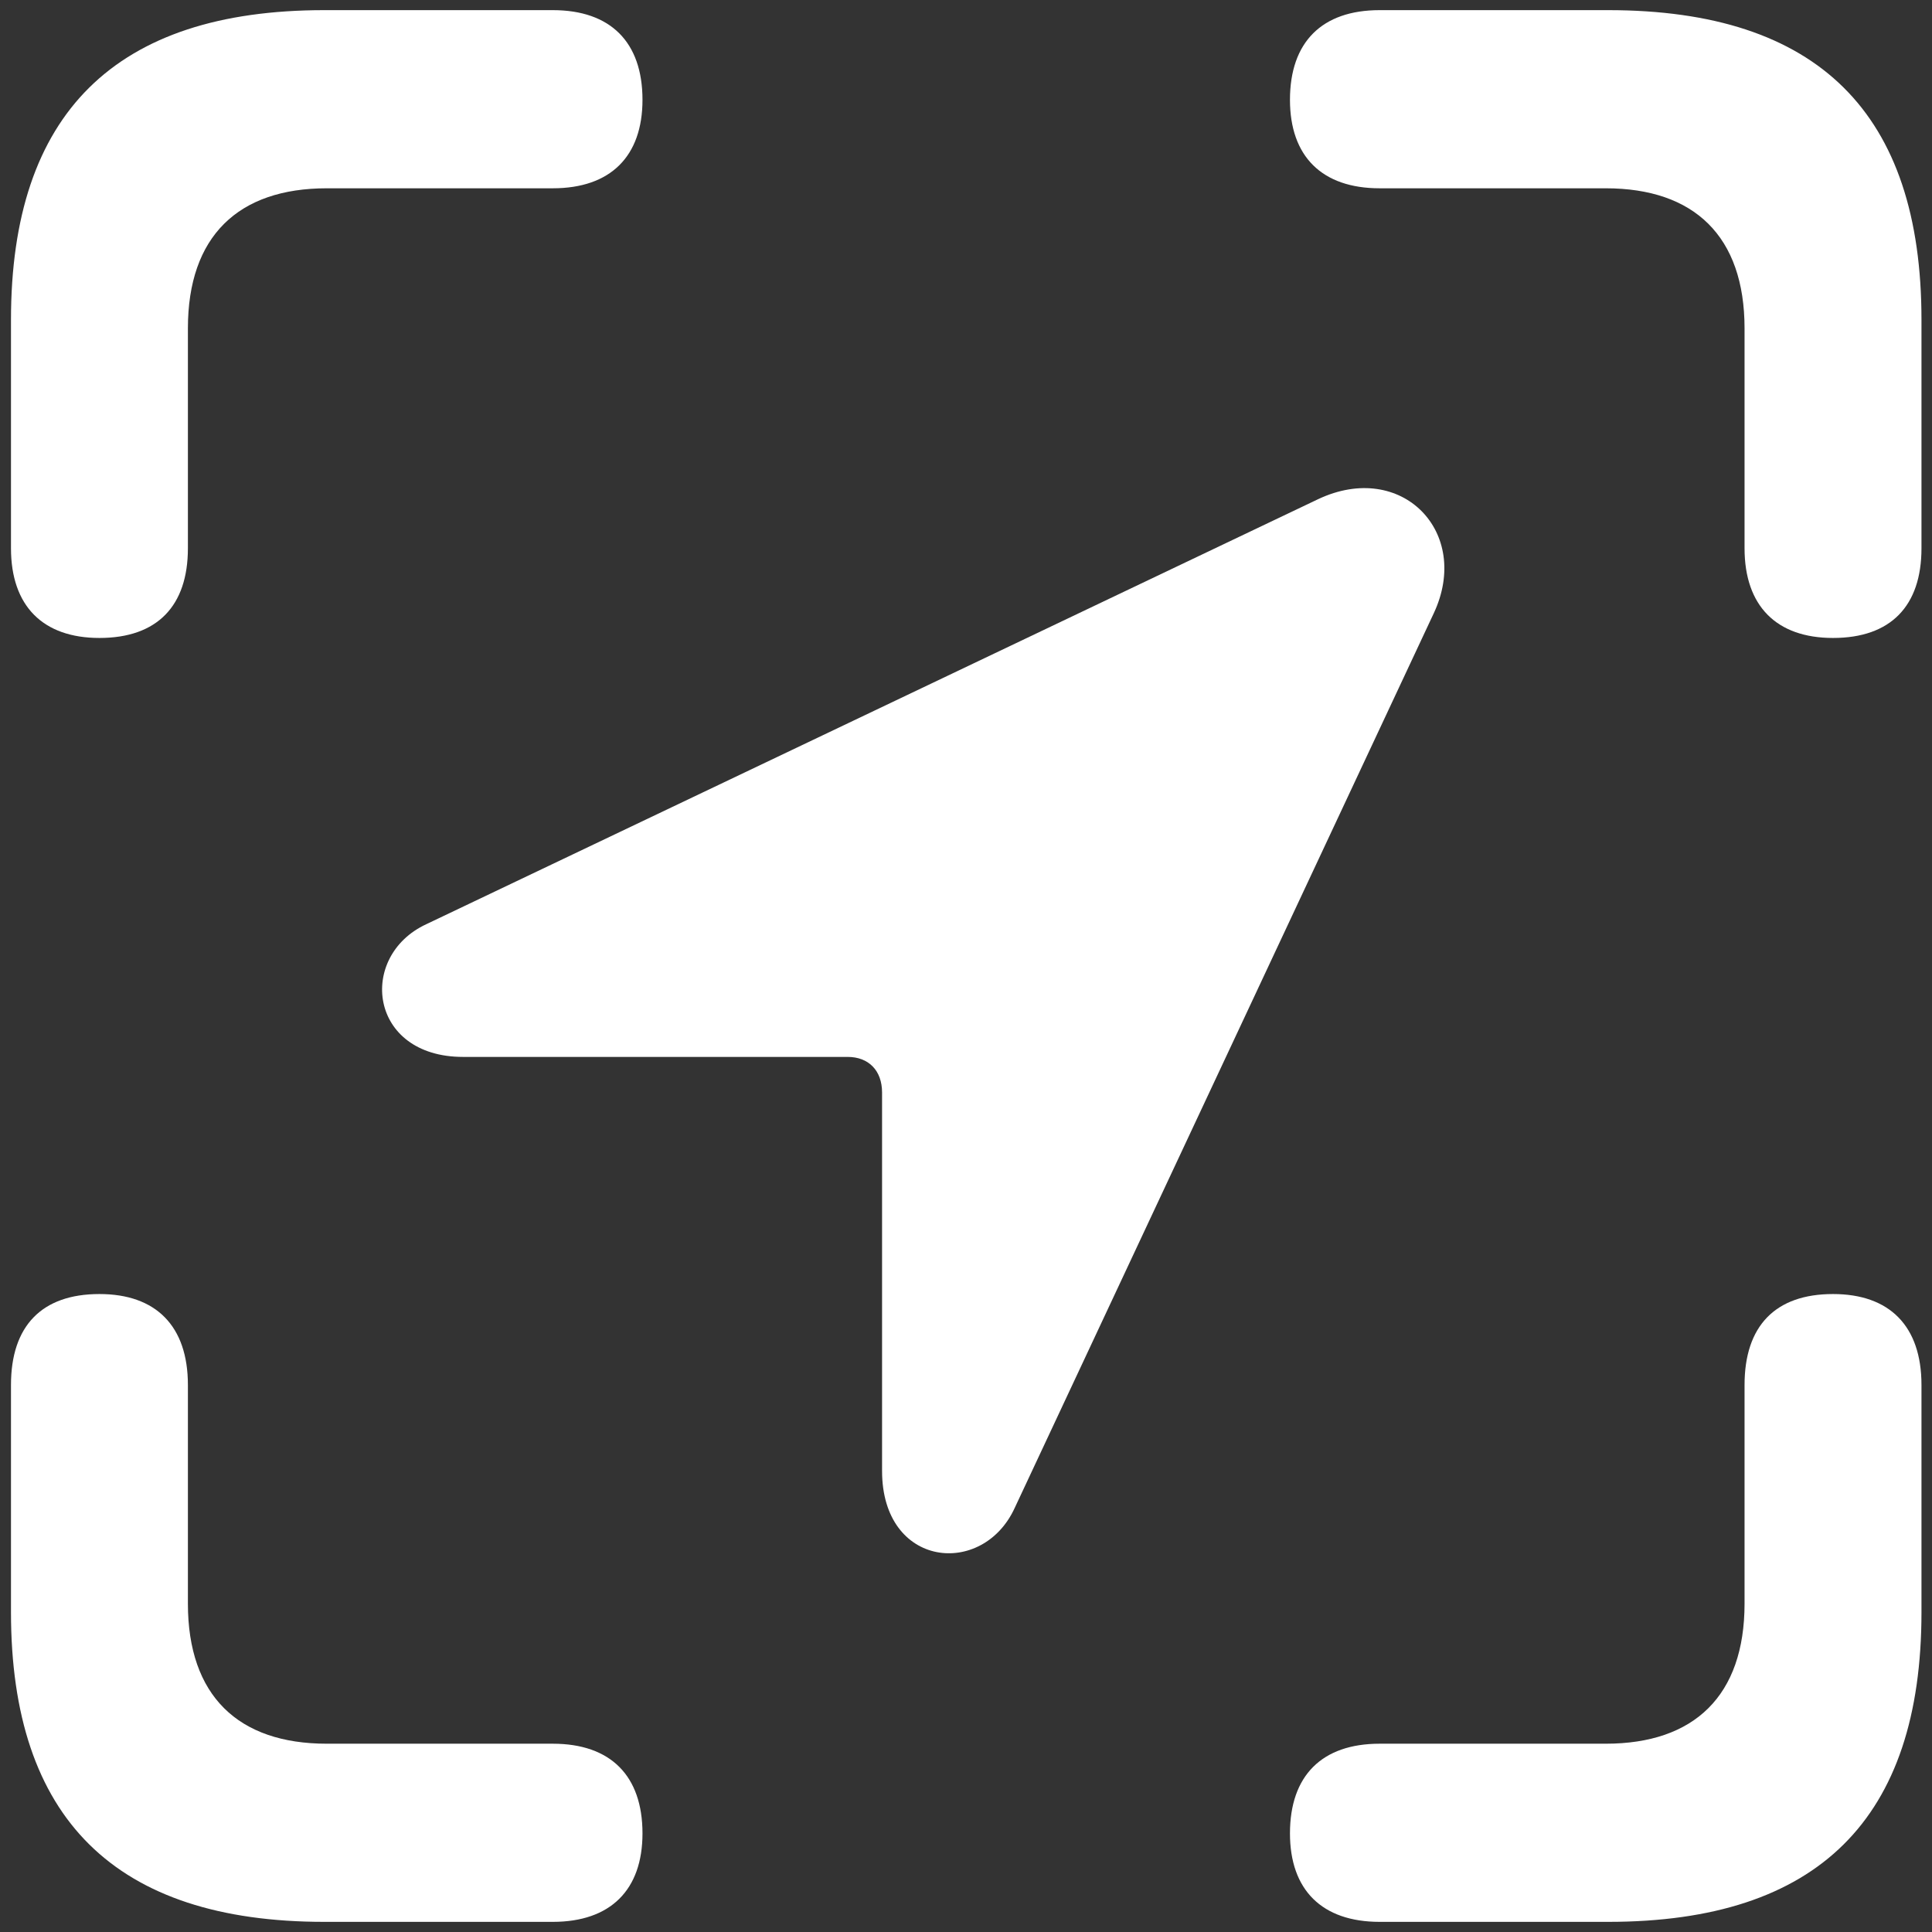 <?xml version="1.0" encoding="UTF-8"?>
<!-- Generated by Pixelmator Pro 3.4.1 -->
<svg width="381" height="381" viewBox="0 0 381 381" xmlns="http://www.w3.org/2000/svg">
    <rect x="0" y="0" width="381" height="381" fill="#333333" stroke="none"/>
    <g id="-copy">
        <path id="path1" fill="#ffffff" stroke="none" d="M 19.611 125.809 C 30.998 125.809 37.055 119.51 37.055 108.122 L 37.055 64.753 C 37.055 46.581 46.989 37.132 64.434 37.132 L 109.015 37.132 C 120.403 37.132 126.702 30.832 126.702 19.687 C 126.702 8.3 120.403 2 109.015 2 L 63.949 2 C 22.76 2 2.166 22.352 2.166 63.057 L 2.166 108.122 C 2.166 119.51 8.465 125.809 19.611 125.809 Z M 361.479 125.809 C 372.866 125.809 378.924 119.51 378.924 108.122 L 378.924 63.057 C 378.924 22.352 358.571 2 317.14 2 L 272.075 2 C 260.687 2 254.388 8.3 254.388 19.687 C 254.388 30.832 260.687 37.132 272.075 37.132 L 316.656 37.132 C 334.1 37.132 344.034 46.581 344.034 64.753 L 344.034 108.122 C 344.034 119.51 350.334 125.809 361.479 125.809 Z M 63.949 379 L 109.015 379 C 120.403 379 126.702 372.7 126.702 361.555 C 126.702 350.168 120.403 343.868 109.015 343.868 L 64.434 343.868 C 46.989 343.868 37.055 334.419 37.055 316.247 L 37.055 273.12 C 37.055 261.49 30.756 255.191 19.611 255.191 C 8.223 255.191 2.166 261.49 2.166 273.12 L 2.166 317.943 C 2.166 358.648 22.76 379 63.949 379 Z M 272.075 379 L 317.14 379 C 358.571 379 378.924 358.648 378.924 317.943 L 378.924 273.12 C 378.924 261.49 372.624 255.191 361.479 255.191 C 350.091 255.191 344.034 261.49 344.034 273.12 L 344.034 316.247 C 344.034 334.419 334.1 343.868 316.656 343.868 L 272.075 343.868 C 260.687 343.868 254.388 350.168 254.388 361.555 C 254.388 372.7 260.687 379 272.075 379 Z"/>
        <path id="path2" fill="#ffffff" stroke="none" d="M 91.328 208.429 L 167.164 208.429 C 171.283 208.429 173.948 211.094 173.948 215.456 L 173.948 290.08 C 173.948 309.221 193.816 311.159 200.115 297.349 L 282.735 120.963 C 290.246 104.972 276.436 90.677 259.961 98.431 L 84.059 182.262 C 70.491 188.562 72.672 208.429 91.328 208.429 Z"/>
    </g>
</svg>
